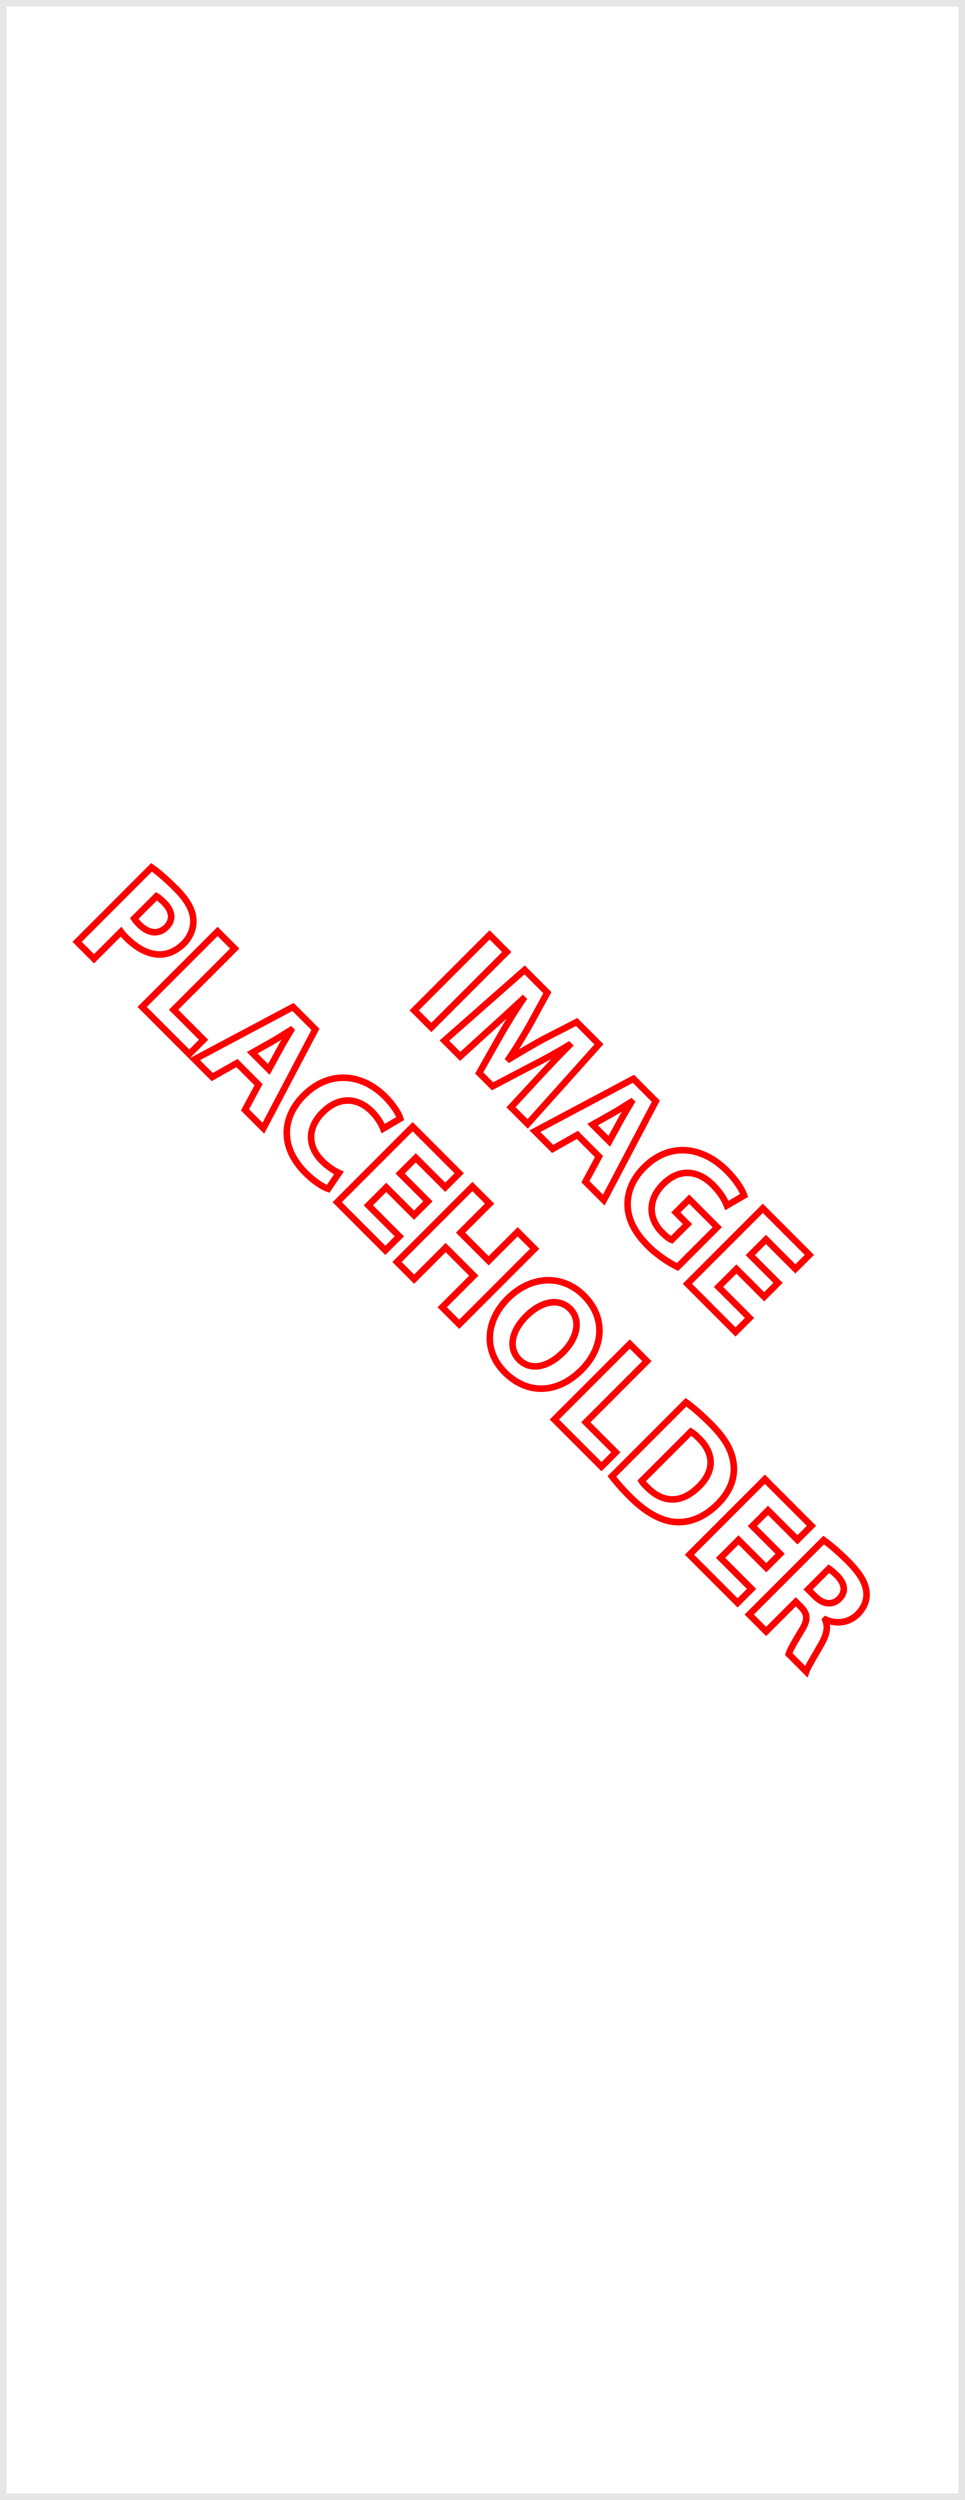 <?xml version="1.0" encoding="utf-8"?>
<!-- Generator: Adobe Illustrator 13.0.0, SVG Export Plug-In . SVG Version: 6.00 Build 14948)  -->
<!DOCTYPE svg PUBLIC "-//W3C//DTD SVG 1.1//EN" "http://www.w3.org/Graphics/SVG/1.1/DTD/svg11.dtd">
<svg version="1.1" id="Layer_1" xmlns="http://www.w3.org/2000/svg" xmlns:xlink="http://www.w3.org/1999/xlink" x="0px" y="0px"
	 width="294px" height="761px" viewBox="0 0 294 761" enable-background="new 0 0 294 761" xml:space="preserve">
<g>
	<path fill="none" stroke="#FF0000" stroke-width="2" d="M154.385,289.782l-22.98,22.98l-5.216-5.216l22.98-22.98L154.385,289.782z"
		/>
	<path fill="none" stroke="#FF0000" stroke-width="2" d="M164.138,327.901c2.658-2.865,5.897-6.308,9.239-9.649l-0.103-0.103
		c-3.648,2.216-7.876,4.535-11.456,6.342l-11.763,6.171l-4.057-4.057l6.41-11.32c1.978-3.478,4.467-7.535,6.922-11.081l-0.068-0.068
		c-3.239,2.966-6.888,6.409-9.922,9.104l-9.138,8.319l-4.808-4.808l24.446-21.514l6.921,6.921l-5.421,9.922
		c-1.909,3.342-4.091,6.956-6.273,10.16l0.103,0.103c3.308-2.011,7.126-4.262,10.434-6.069l10.092-5.182l6.784,6.784l-21.718,24.242
		l-5.08-5.08L164.138,327.901z"/>
	<path fill="none" stroke="#FF0000" stroke-width="2" d="M175.904,345.464l-7.535,4.262l-5.388-5.388l30.004-15.956l6.819,6.819
		l-15.854,30.105l-5.591-5.591l4.125-7.672L175.904,345.464z M185.621,347.408l3.443-6.308c0.955-1.772,2.251-3.886,3.273-5.592
		l-0.068-0.068c-1.704,1.024-3.784,2.421-5.489,3.376l-6.239,3.512L185.621,347.408z"/>
	<path fill="none" stroke="#FF0000" stroke-width="2" d="M206.422,385.664c-2.148-1.057-5.933-3.341-8.968-6.376
		c-4.193-4.193-6.171-8.284-6.239-12.444c-0.137-4.092,1.705-8.251,5.114-11.593c7.671-7.604,17.594-6.41,25.128,1.125
		c2.966,2.966,4.672,5.831,5.251,7.501l-5.25,3.069c-0.717-1.808-1.842-3.819-4.365-6.342c-4.33-4.33-10.058-5.148-15.035-0.17
		c-4.739,4.739-4.569,10.501-0.308,14.763c1.193,1.193,2.285,2.012,2.898,2.216l4.808-4.807l-3.546-3.546l4.058-4.058l8.558,8.558
		L206.422,385.664z"/>
	<path fill="none" stroke="#FF0000" stroke-width="2" d="M232.814,394.736l-8.456-8.456l-5.456,5.456l9.444,9.444l-4.262,4.262
		l-14.66-14.66l22.98-22.98l14.184,14.184l-4.262,4.262l-8.968-8.967l-4.773,4.773l8.456,8.456L232.814,394.736z"/>
	<path fill="none" stroke="#FF0000" stroke-width="2" d="M46.171,264.021c1.875,1.329,4.33,3.375,7.501,6.546
		c3.205,3.205,4.875,6.103,5.182,8.865c0.307,2.625-0.613,5.523-2.864,7.774c-2.25,2.25-4.909,3.409-7.569,3.341
		c-3.444-0.103-6.819-1.977-9.888-5.046c-0.682-0.682-1.261-1.33-1.671-1.876l-8.217,8.217l-5.148-5.148L46.171,264.021z
		 M40.886,279.603c0.341,0.545,0.853,1.125,1.604,1.876c2.761,2.761,5.864,3.068,8.217,0.716c2.114-2.114,1.909-4.842-0.682-7.433
		c-1.057-1.057-1.876-1.671-2.353-1.944L40.886,279.603z"/>
	<path fill="none" stroke="#FF0000" stroke-width="2" d="M66.29,283.526l5.216,5.216L52.89,307.358l9.138,9.138l-4.364,4.364
		L43.31,306.506L66.29,283.526z"/>
	<path fill="none" stroke="#FF0000" stroke-width="2" d="M72.191,323.59l-7.535,4.262l-5.388-5.388l30.004-15.956l6.819,6.819
		l-15.854,30.105l-5.592-5.592l4.126-7.671L72.191,323.59z M81.908,325.533l3.443-6.308c0.954-1.773,2.25-3.887,3.273-5.592
		l-0.067-0.067c-1.705,1.022-3.785,2.421-5.49,3.375l-6.239,3.512L81.908,325.533z"/>
	<path fill="none" stroke="#FF0000" stroke-width="2" d="M99.98,361.881c-1.432-0.478-4.125-2.08-6.92-4.875
		c-7.945-7.945-7.059-17.014-0.512-23.56c7.842-7.842,17.798-6.614,24.753,0.341c2.694,2.694,4.194,5.285,4.637,6.683l-5.182,3.069
		c-0.614-1.501-1.671-3.376-3.512-5.217c-4.126-4.126-9.82-4.842-14.935,0.272c-4.603,4.603-4.772,10.229-0.136,14.865
		c1.568,1.568,3.648,2.966,5.081,3.581L99.98,361.881z"/>
	<path fill="none" stroke="#FF0000" stroke-width="2" d="M126.133,369.895l-8.456-8.456l-5.455,5.455l9.444,9.444l-4.262,4.262
		l-14.661-14.661l22.98-22.98l14.184,14.184l-4.262,4.262l-8.967-8.967l-4.773,4.773l8.456,8.456L126.133,369.895z"/>
	<path fill="none" stroke="#FF0000" stroke-width="2" d="M149.15,366.386l-8.831,8.831l8.558,8.558l8.831-8.831l5.183,5.183
		l-22.98,22.98l-5.183-5.183l9.615-9.615l-8.558-8.558l-9.615,9.615l-5.216-5.217l22.98-22.98L149.15,366.386z"/>
	<path fill="none" stroke="#FF0000" stroke-width="2" d="M177.213,416.951c-7.535,7.535-16.672,7.535-23.389,0.818
		c-6.819-6.818-5.66-15.956,0.886-22.503c6.888-6.887,16.435-7.637,23.219-0.852C184.986,401.473,183.555,410.609,177.213,416.951z
		 M160.303,400.654c-4.501,4.501-5.558,9.785-2.081,13.263c3.513,3.513,8.865,2.182,13.331-2.284
		c4.126-4.126,5.694-9.649,2.115-13.229C170.155,394.893,164.769,396.188,160.303,400.654z"/>
	<path fill="none" stroke="#FF0000" stroke-width="2" d="M191.877,409.113l5.216,5.216l-18.616,18.615l9.138,9.138l-4.363,4.364
		l-14.354-14.354L191.877,409.113z"/>
	<path fill="none" stroke="#FF0000" stroke-width="2" d="M208.994,426.844c2.216,1.603,4.876,3.921,7.501,6.546
		c4.364,4.364,6.41,7.979,6.955,11.865c0.614,4.159-0.716,8.489-4.773,12.547c-4.398,4.398-9.034,5.831-13.126,5.489
		c-4.432-0.408-9.069-3.136-13.57-7.637c-2.693-2.693-4.432-4.773-5.558-6.24L208.994,426.844z M195.459,450.813
		c0.341,0.546,1.057,1.262,1.704,1.909c4.671,4.739,10.331,5.216,15.82-0.273c4.808-4.739,4.534-10.058,0.068-14.523
		c-1.159-1.159-2.012-1.807-2.557-2.148L195.459,450.813z"/>
	<path fill="none" stroke="#FF0000" stroke-width="2" d="M233.443,477.205l-8.455-8.455l-5.455,5.455l9.444,9.444l-4.262,4.262
		l-14.661-14.661l22.979-22.979l14.184,14.184l-4.262,4.262l-8.967-8.967l-4.773,4.773l8.455,8.455L233.443,477.205z"/>
	<path fill="none" stroke="#FF0000" stroke-width="2" d="M250.937,468.786c1.944,1.397,4.637,3.682,7.398,6.443
		c3.409,3.409,5.285,6.309,5.627,9.24c0.271,2.455-0.581,4.808-2.694,6.921c-2.933,2.933-7.024,2.864-9.718,1.603l-0.103,0.103
		c0.955,2.25,0.308,4.671-1.227,7.365c-1.875,3.307-4.159,7.022-4.603,8.353l-5.319-5.319c0.307-1.057,1.603-3.442,3.751-6.954
		c2.25-3.479,2.046-5.251-0.034-7.399l-1.568-1.568l-9.035,9.035l-5.148-5.148L250.937,468.786z M246.197,483.822l2.046,2.046
		c2.591,2.591,5.421,2.829,7.433,0.817c2.114-2.114,1.739-4.603-0.613-7.023c-1.262-1.262-2.08-1.875-2.523-2.182L246.197,483.822z"
		/>
</g>
<rect x="1" y="1" fill="none" stroke="#E6E6E6" stroke-width="2" width="292" height="759"/>
</svg>
